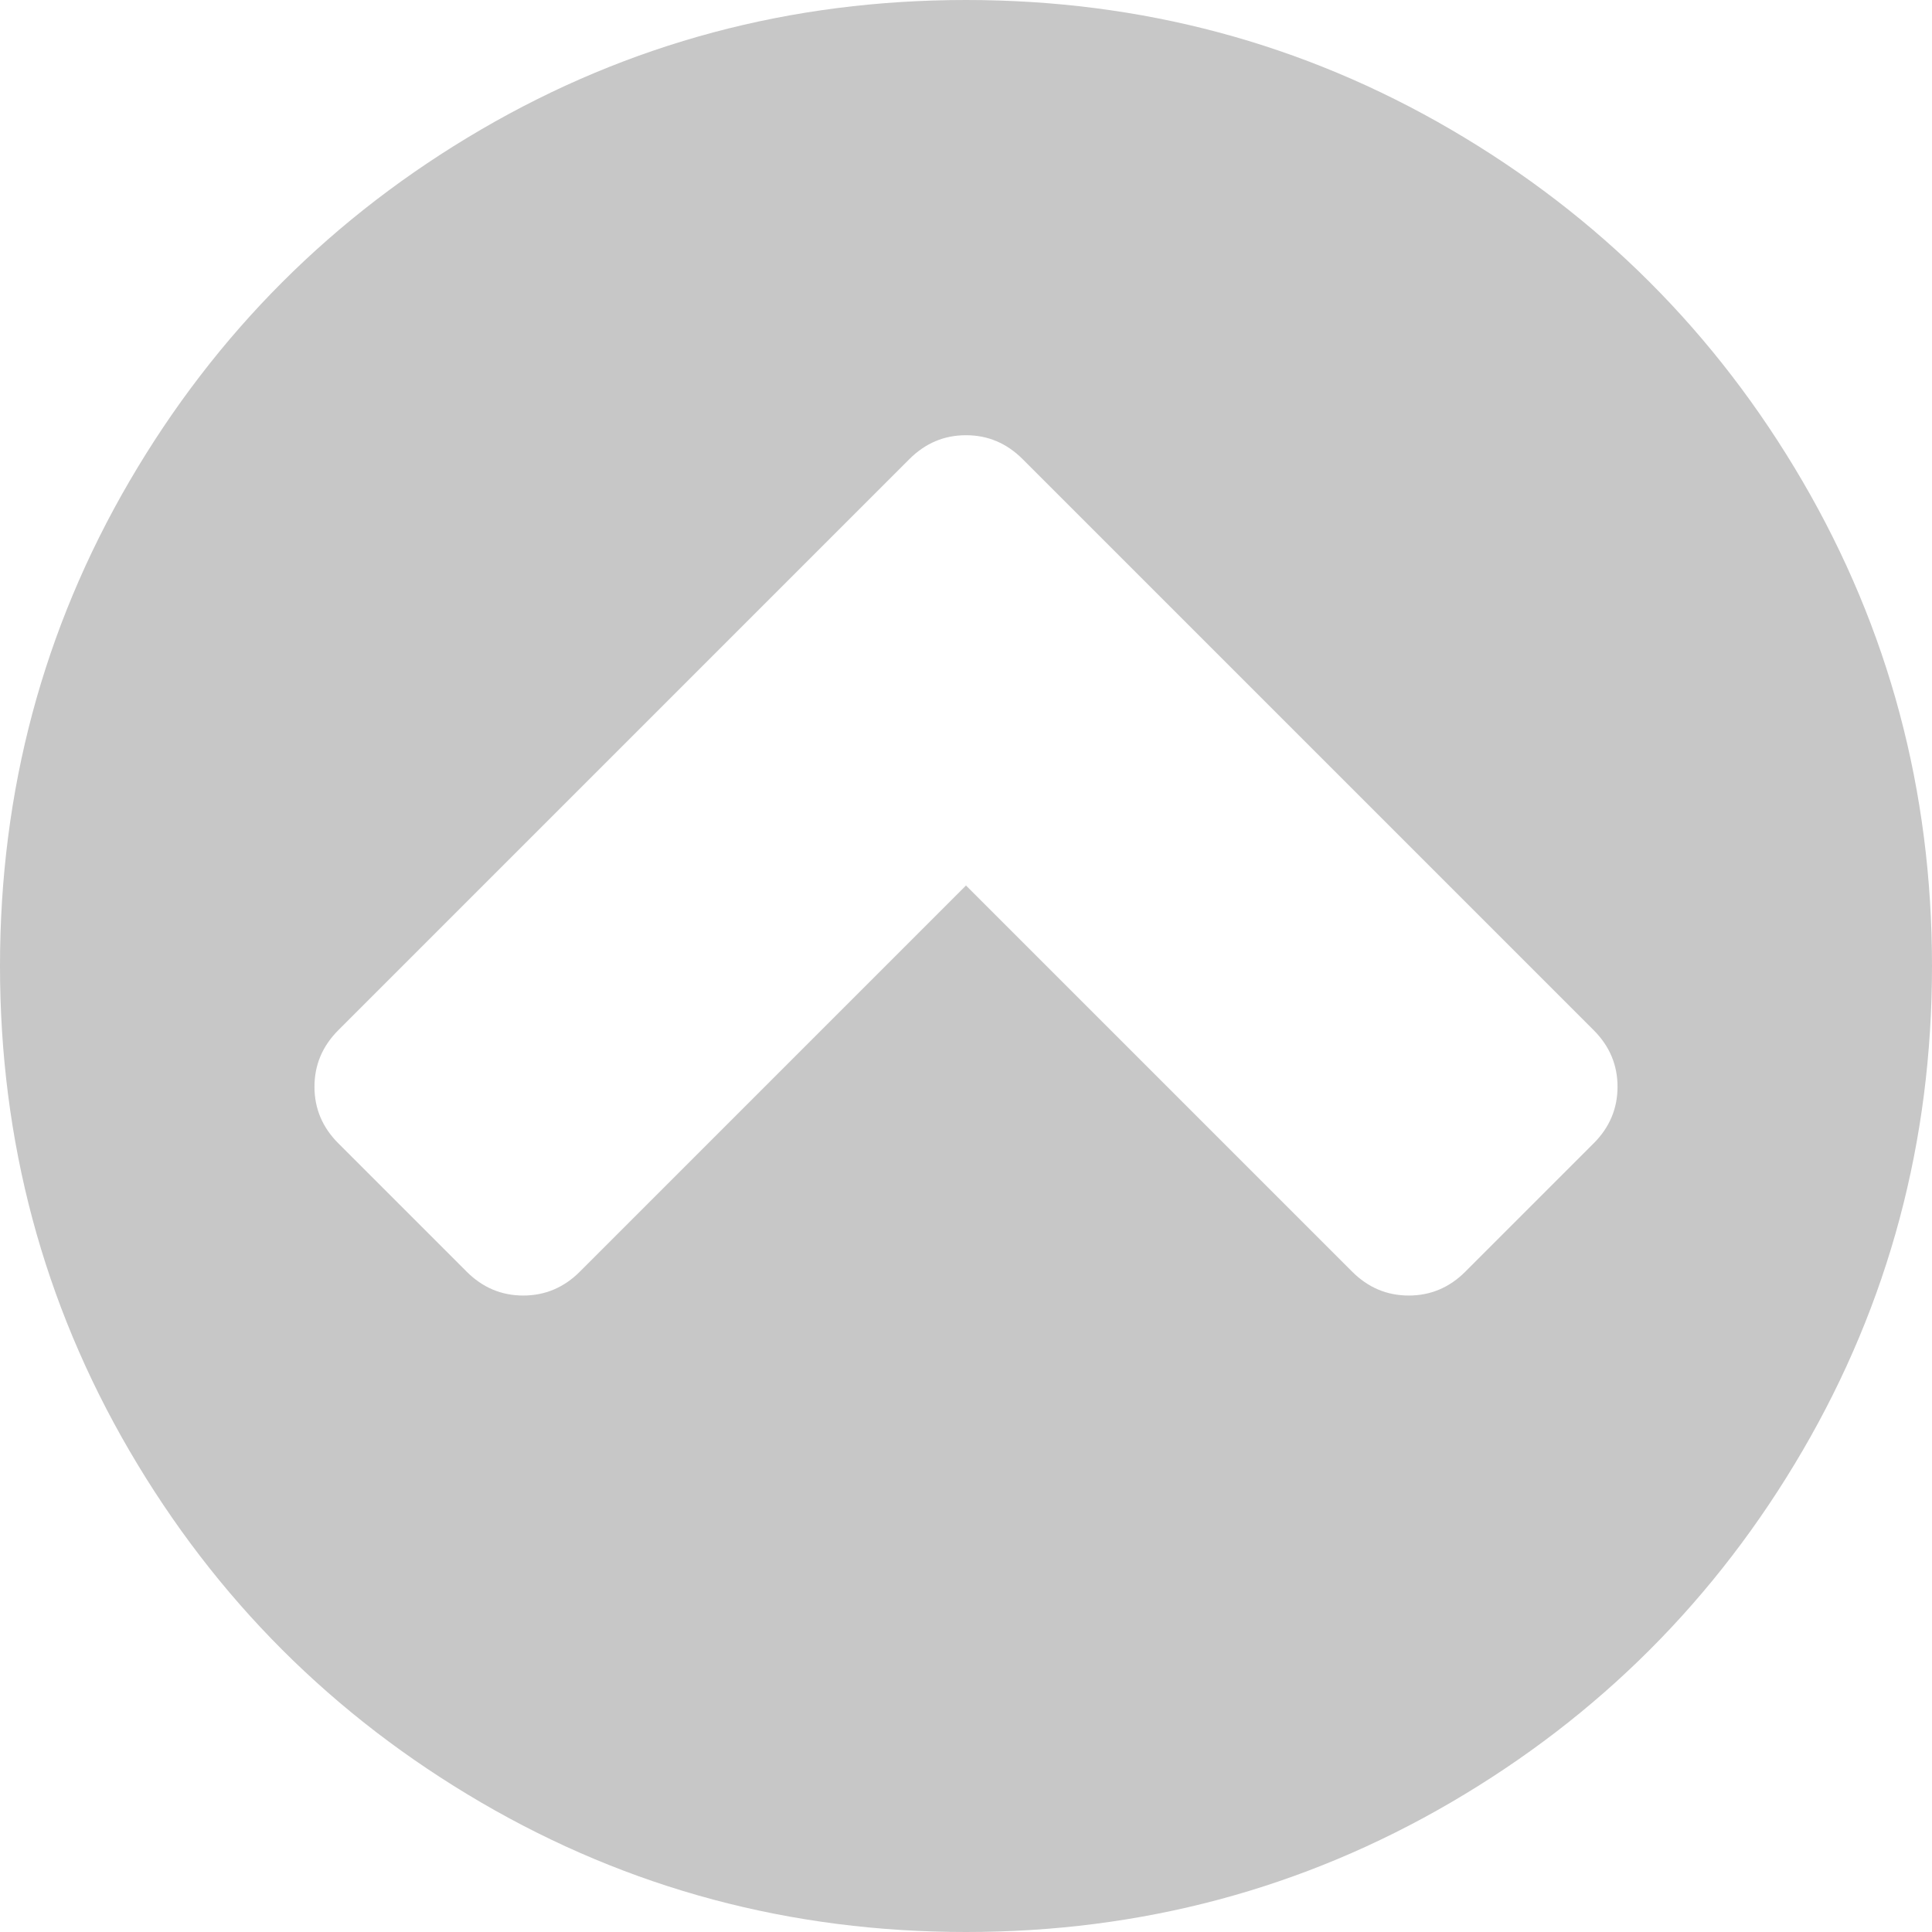 <?xml version="1.0" encoding="utf-8"?>
<svg version="1.1" xmlns:xlink="http://www.w3.org/1999/xlink" width="60px" height="60px" xmlns="http://www.w3.org/2000/svg">
  <g transform="matrix(1 0 0 1 -1166 -3054 )">
    <path d="M 43.75 40.234  C 44.427 40.234  45.013 39.987  45.508 39.492  L 49.492 35.508  C 49.987 35.013  50.234 34.427  50.234 33.75  C 50.234 33.073  49.987 32.487  49.492 31.992  L 31.758 14.258  C 31.263 13.763  30.677 13.516  30 13.516  C 29.323 13.516  28.737 13.763  28.242 14.258  L 10.508 31.992  C 10.013 32.487  9.766 33.073  9.766 33.75  C 9.766 34.427  10.013 35.013  10.508 35.508  L 14.492 39.492  C 14.987 39.987  15.573 40.234  16.25 40.234  C 16.927 40.234  17.513 39.987  18.008 39.492  L 30 27.5  L 41.992 39.492  C 42.487 39.987  43.073 40.234  43.75 40.234  Z M 55.977 14.941  C 58.659 19.538  60 24.557  60 30  C 60 35.443  58.659 40.462  55.977 45.059  C 53.294 49.655  49.655 53.294  45.059 55.977  C 40.462 58.659  35.443 60  30 60  C 24.557 60  19.538 58.659  14.941 55.977  C 10.345 53.294  6.706 49.655  4.023 45.059  C 1.341 40.462  0 35.443  0 30  C 0 24.557  1.341 19.538  4.023 14.941  C 6.706 10.345  10.345 6.706  14.941 4.023  C 19.538 1.341  24.557 0  30 0  C 35.443 0  40.462 1.341  45.059 4.023  C 49.655 6.706  53.294 10.345  55.977 14.941  Z " fill-rule="nonzero" fill="#c7c7c7" stroke="none" transform="matrix(1 0 0 1 1166 3054 )" />
  </g>
</svg>